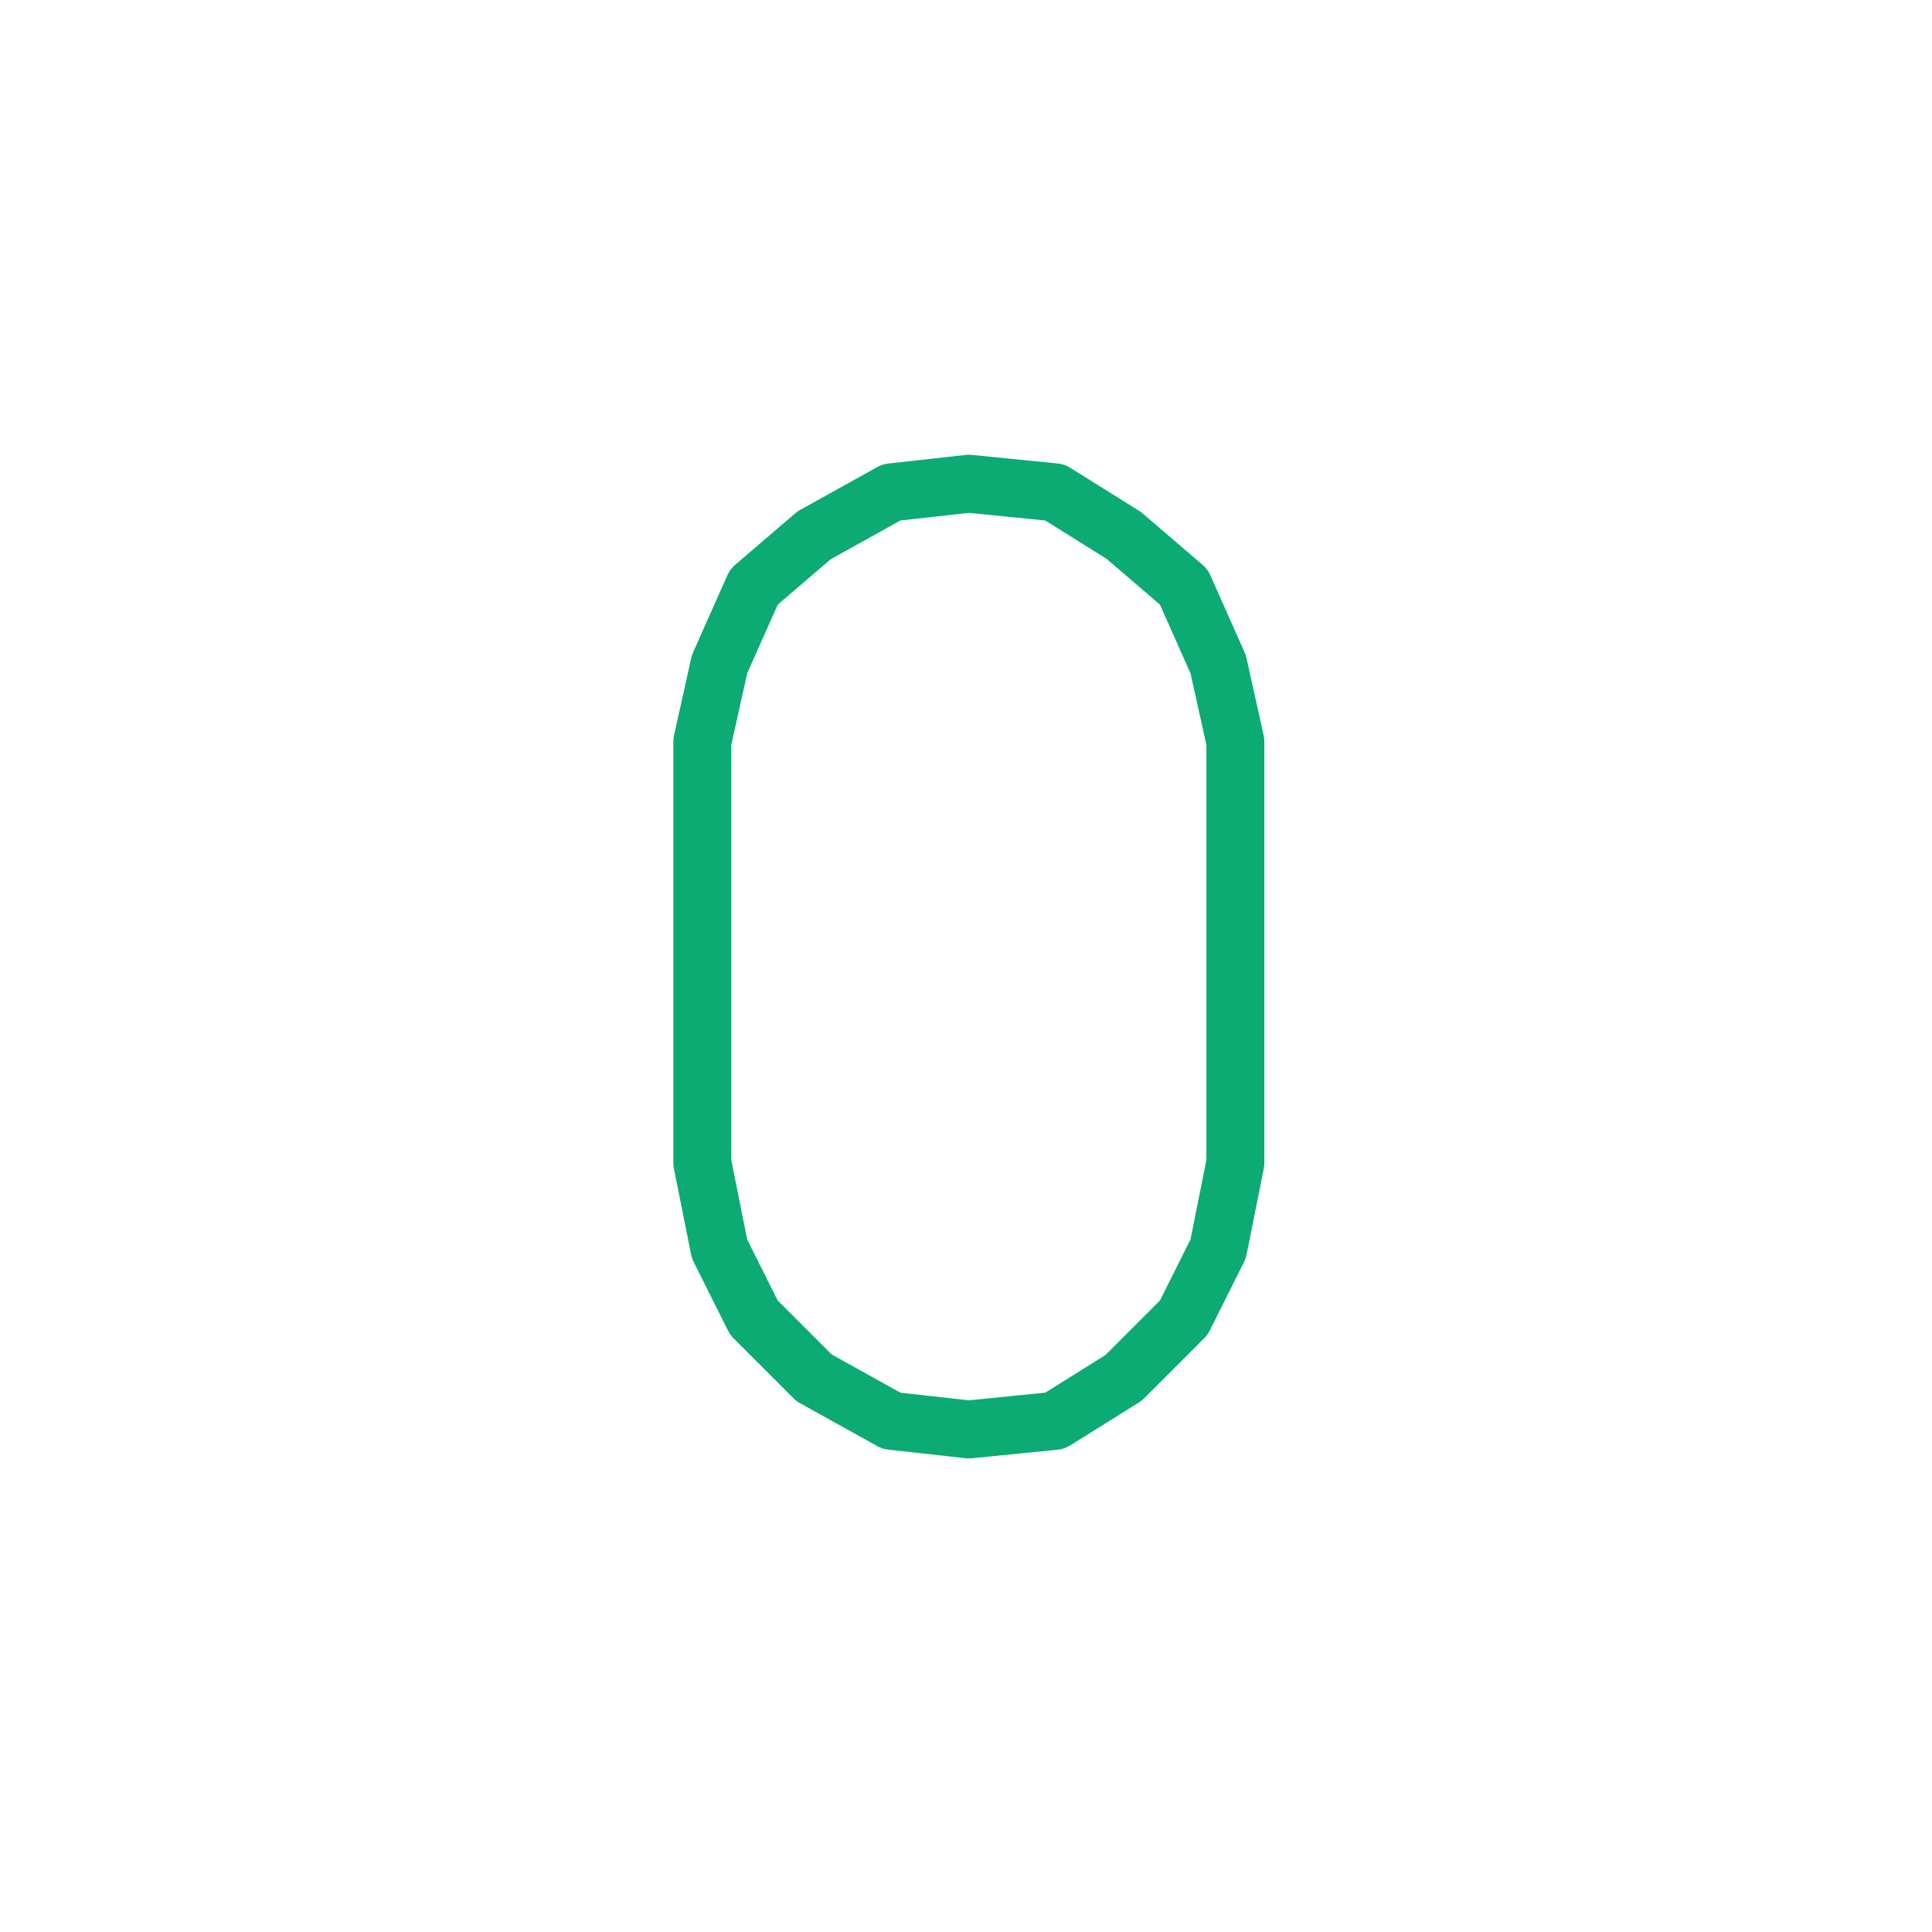 <?xml version="1.0" encoding="UTF-8" standalone="no"?>
<!DOCTYPE svg PUBLIC "-//W3C//DTD SVG 1.1//EN" "http://www.w3.org/Graphics/SVG/1.1/DTD/svg11.dtd">
<svg width="100%" height="100%" viewBox="0 0 20 20" version="1.1" xmlns="http://www.w3.org/2000/svg" xmlns:xlink="http://www.w3.org/1999/xlink" xml:space="preserve" xmlns:serif="http://www.serif.com/" style="fill-rule:evenodd;clip-rule:evenodd;stroke-linecap:round;stroke-linejoin:round;stroke-miterlimit:10;">
    <g transform="matrix(1,0,0,1,-280,0)">
        <g id="O" transform="matrix(1,0,0,1,10,0)">
            <rect x="270" y="0" width="20" height="20" style="fill:none;"/>
            <g id="O1" serif:id="O" transform="matrix(0,-0.089,0.089,0,101.896,607.048)">
                <path d="M6734.5,1970.5L6743.5,1972.5L6752.5,1976.5L6758.5,1983.5L6763.5,1992.5L6764.5,2001.5L6763.5,2011.5L6758.5,2019.5L6752.5,2026.5L6743.5,2030.5L6734.5,2032.5L6685.5,2032.5L6675.5,2030.5L6667.5,2026.5L6660.5,2019.5L6655.5,2011.5L6654.5,2001.5L6655.5,1992.5L6660.5,1983.5L6667.5,1976.5L6675.5,1972.5L6685.5,1970.5L6734.5,1970.5" style="fill:none;fill-rule:nonzero;stroke:rgb(11,171,115);stroke-width:6.74px;"/>
            </g>
        </g>
    </g>
</svg>
